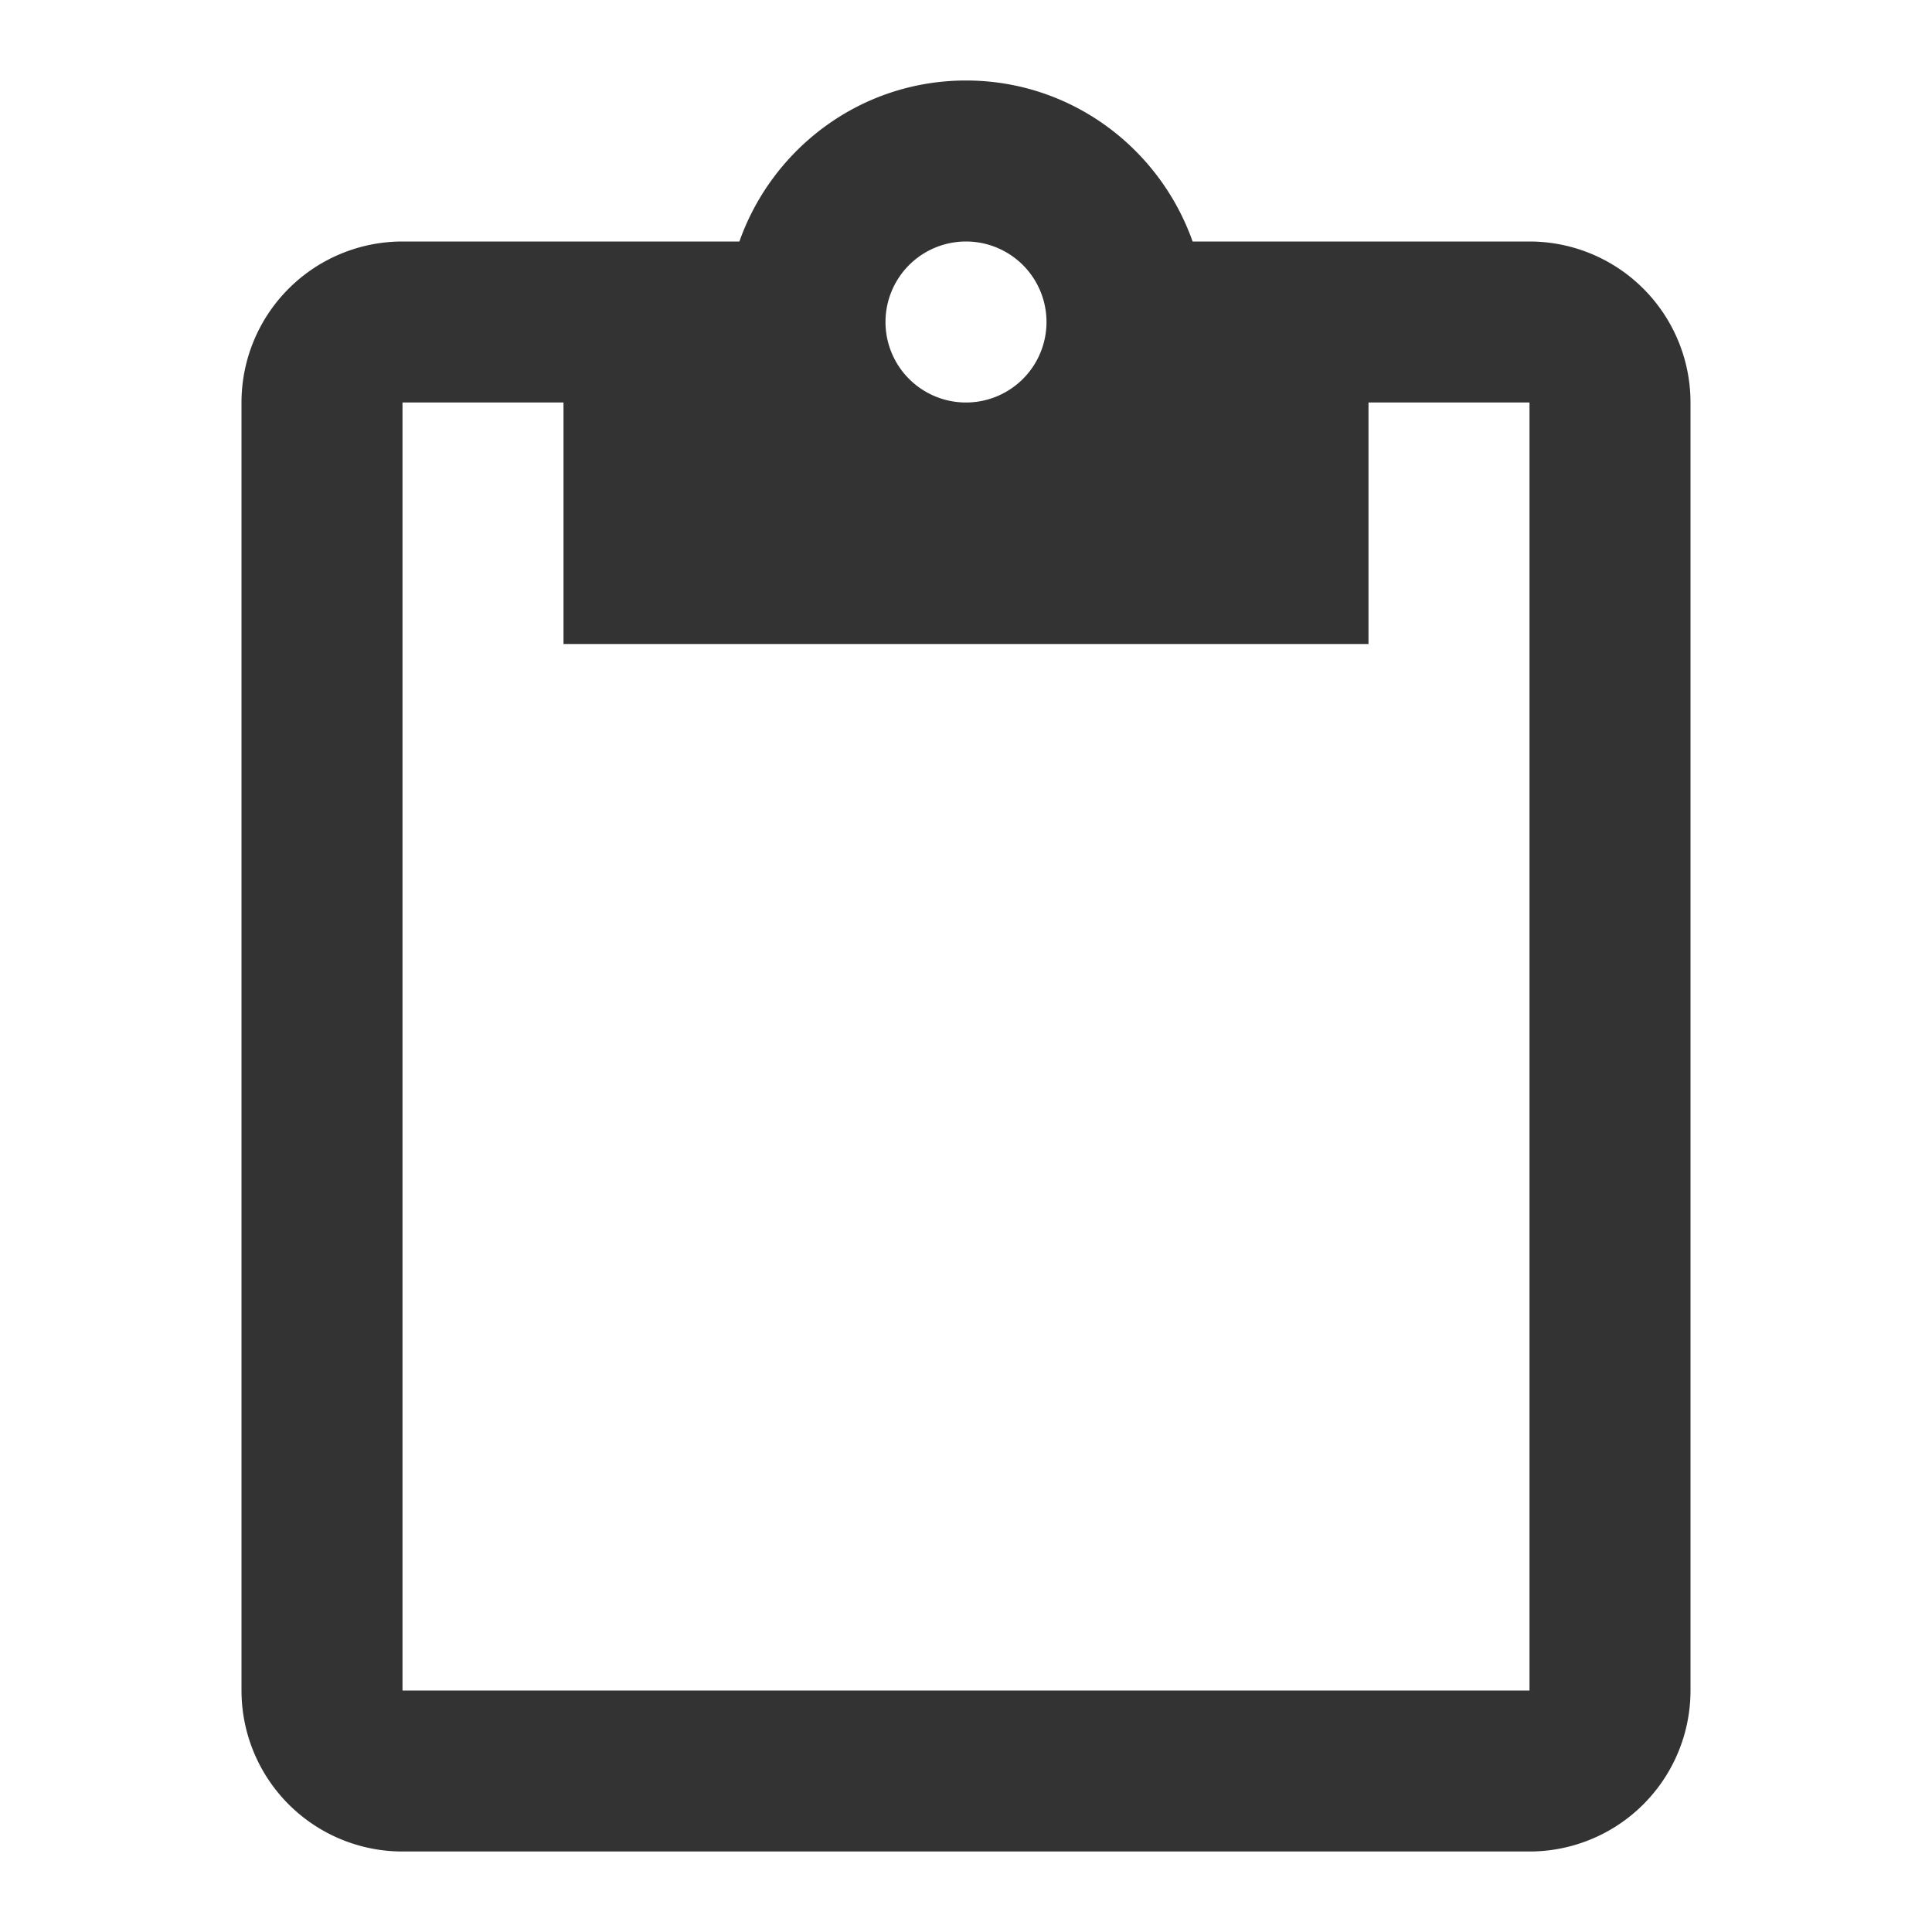 <svg xmlns="http://www.w3.org/2000/svg" viewBox="0 0 24 24"><path fill="#333" d="M19 3h-4.185c-.41-1.16-1.51-2-2.815-2s-2.405.84-2.815 2H5a2 2 0 0 0-2 2v16a2 2 0 0 0 2 2h14a2 2 0 0 0 2-2V5a2 2 0 0 0-2-2zm-7 0a1 1 0 1 1 0 2 1 1 0 0 1 0-2zm7 18H5V5h2v3h10V5h2z"/></svg>